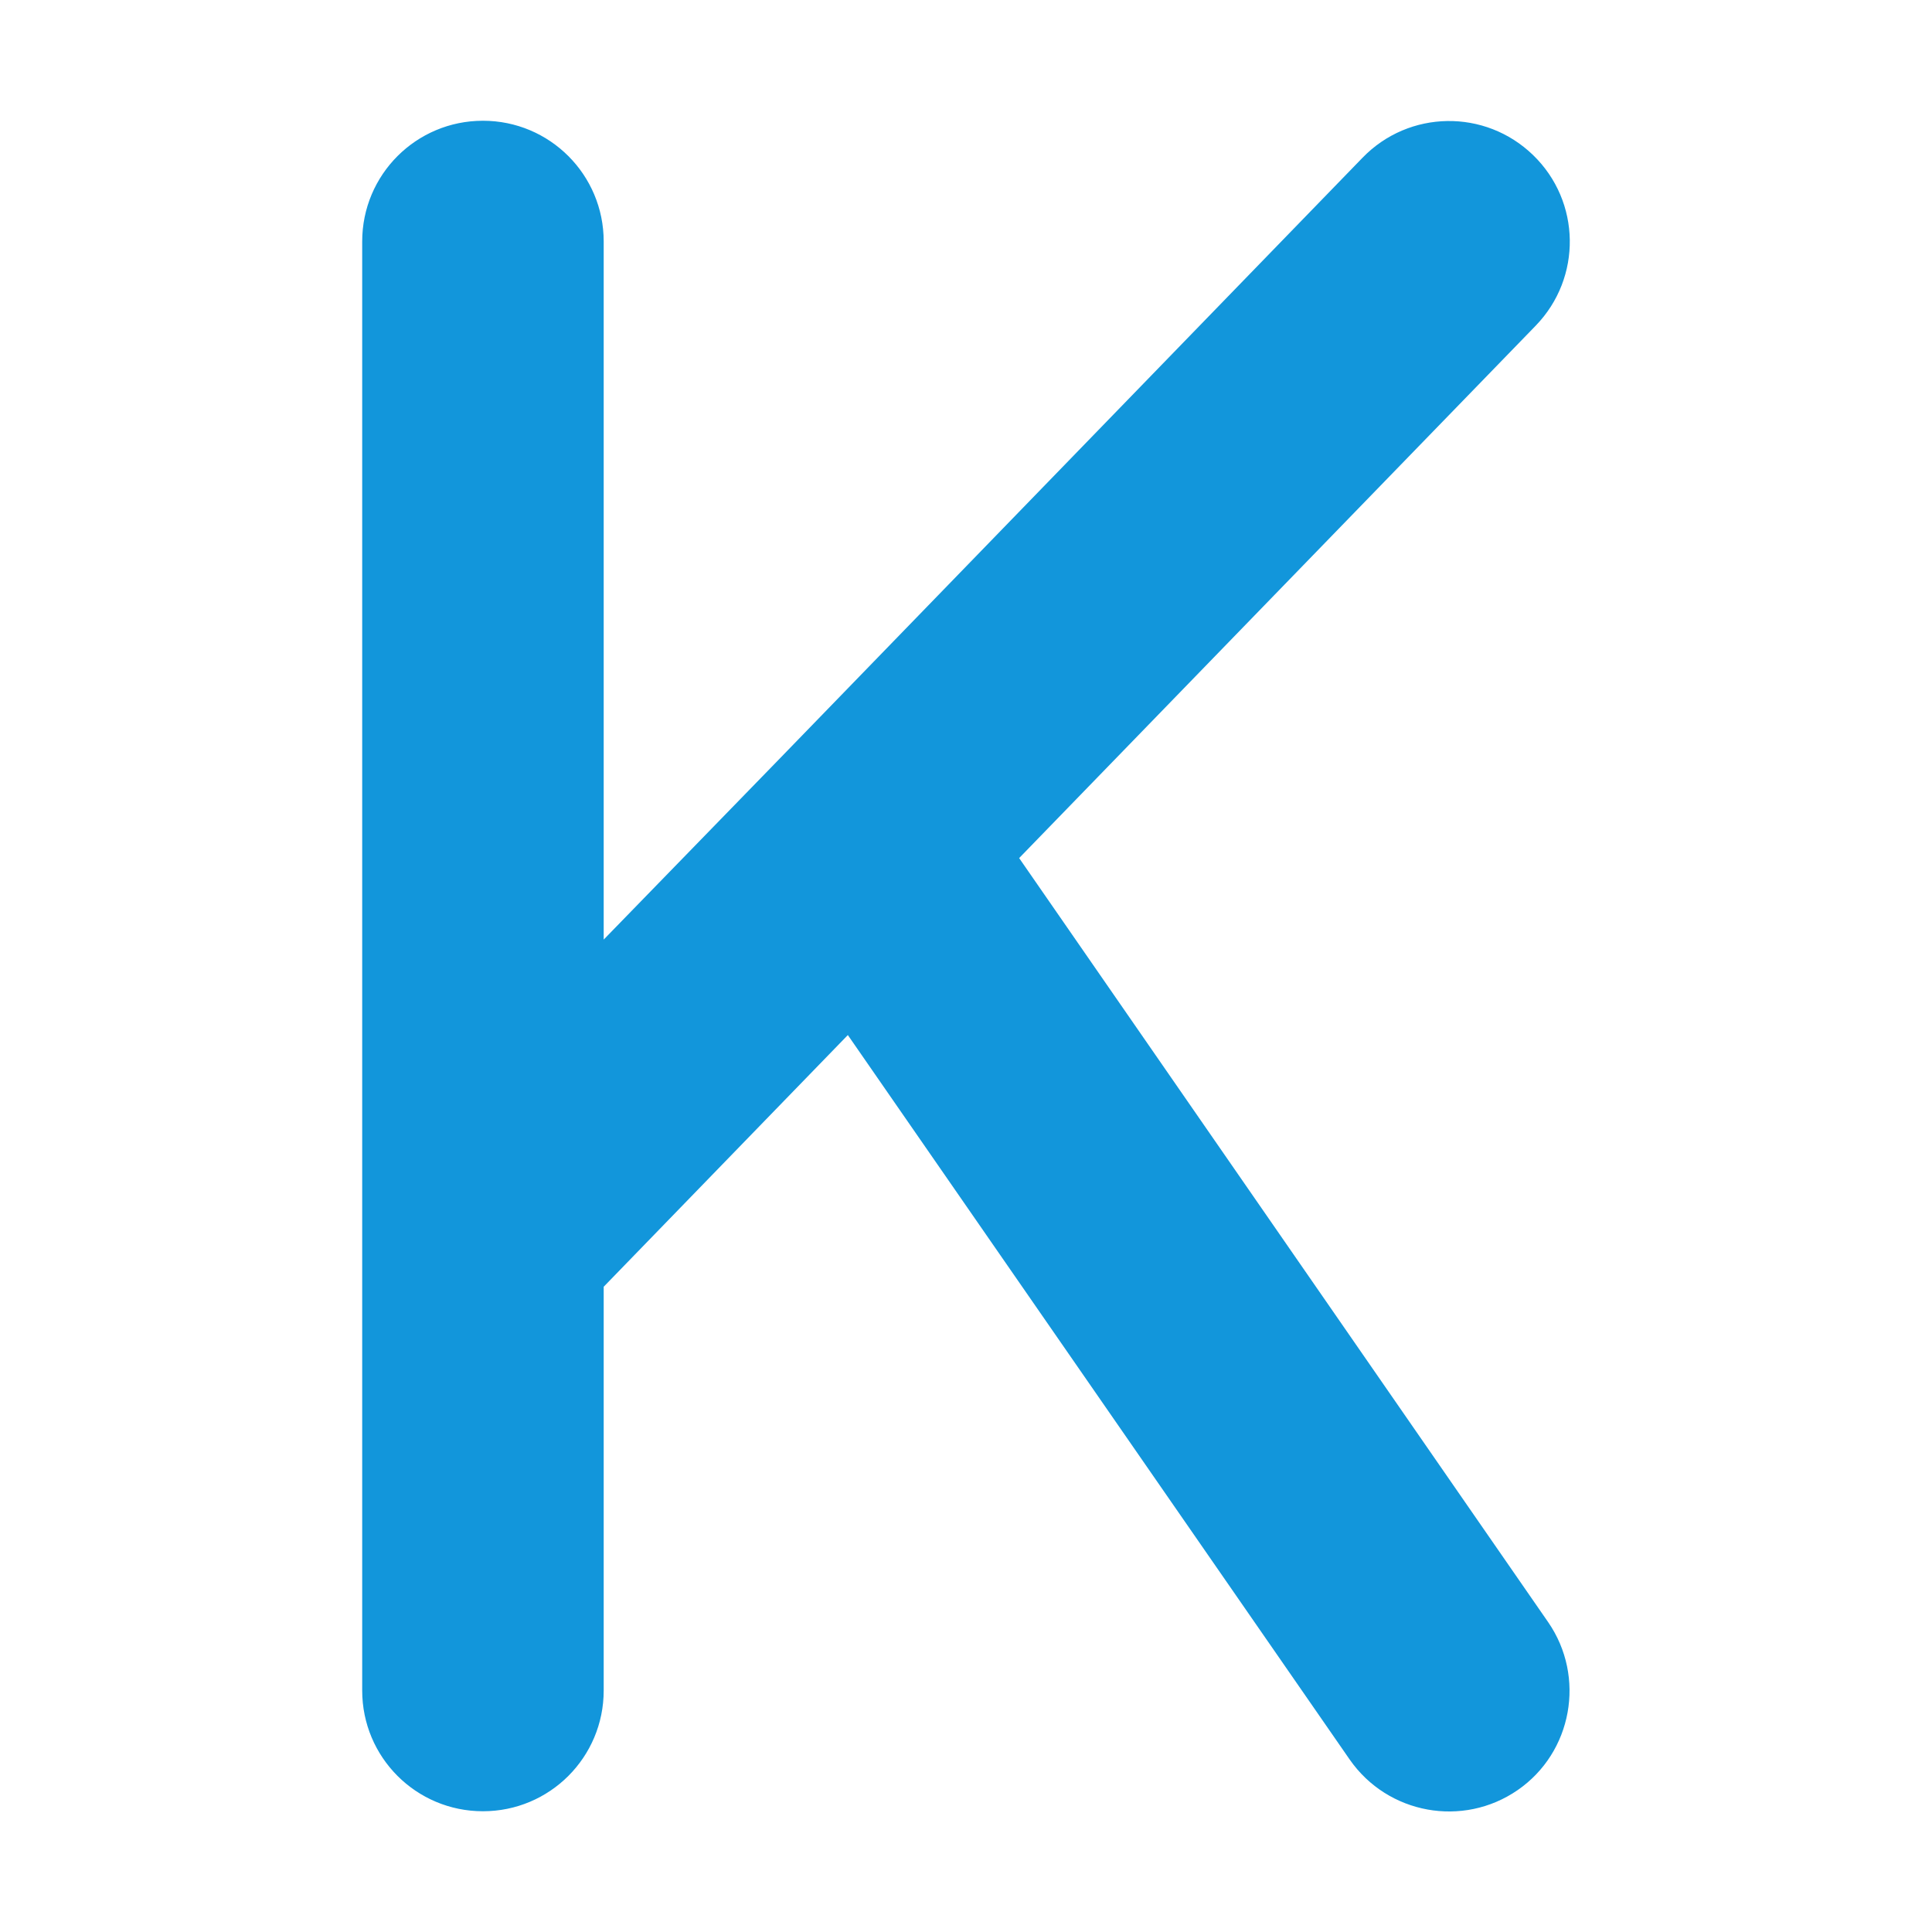<?xml version="1.0" standalone="no"?><!DOCTYPE svg PUBLIC "-//W3C//DTD SVG 1.1//EN" "http://www.w3.org/Graphics/SVG/1.1/DTD/svg11.dtd"><svg t="1709445143315" class="icon" viewBox="0 0 1024 1024" version="1.1" xmlns="http://www.w3.org/2000/svg" p-id="1649" xmlns:xlink="http://www.w3.org/1999/xlink" width="200" height="200"><path d="M813.971 172.6c24.6-25.4 24-65.8-1.4-90.4s-65.8-24-90.4 1.4l-310.4 320L319.971 498V128c0-35.4-28.6-64-64-64S191.971 92.6 191.971 128v768c0 35.4 28.6 64 64 64s64-28.6 64-64V682l129.4-133.4 266 384c20.2 29 60 36.2 89 16.2s36.2-60 16.2-89L540.171 454.8 813.971 172.6z" p-id="1650" fill="#1296db"></path></svg>